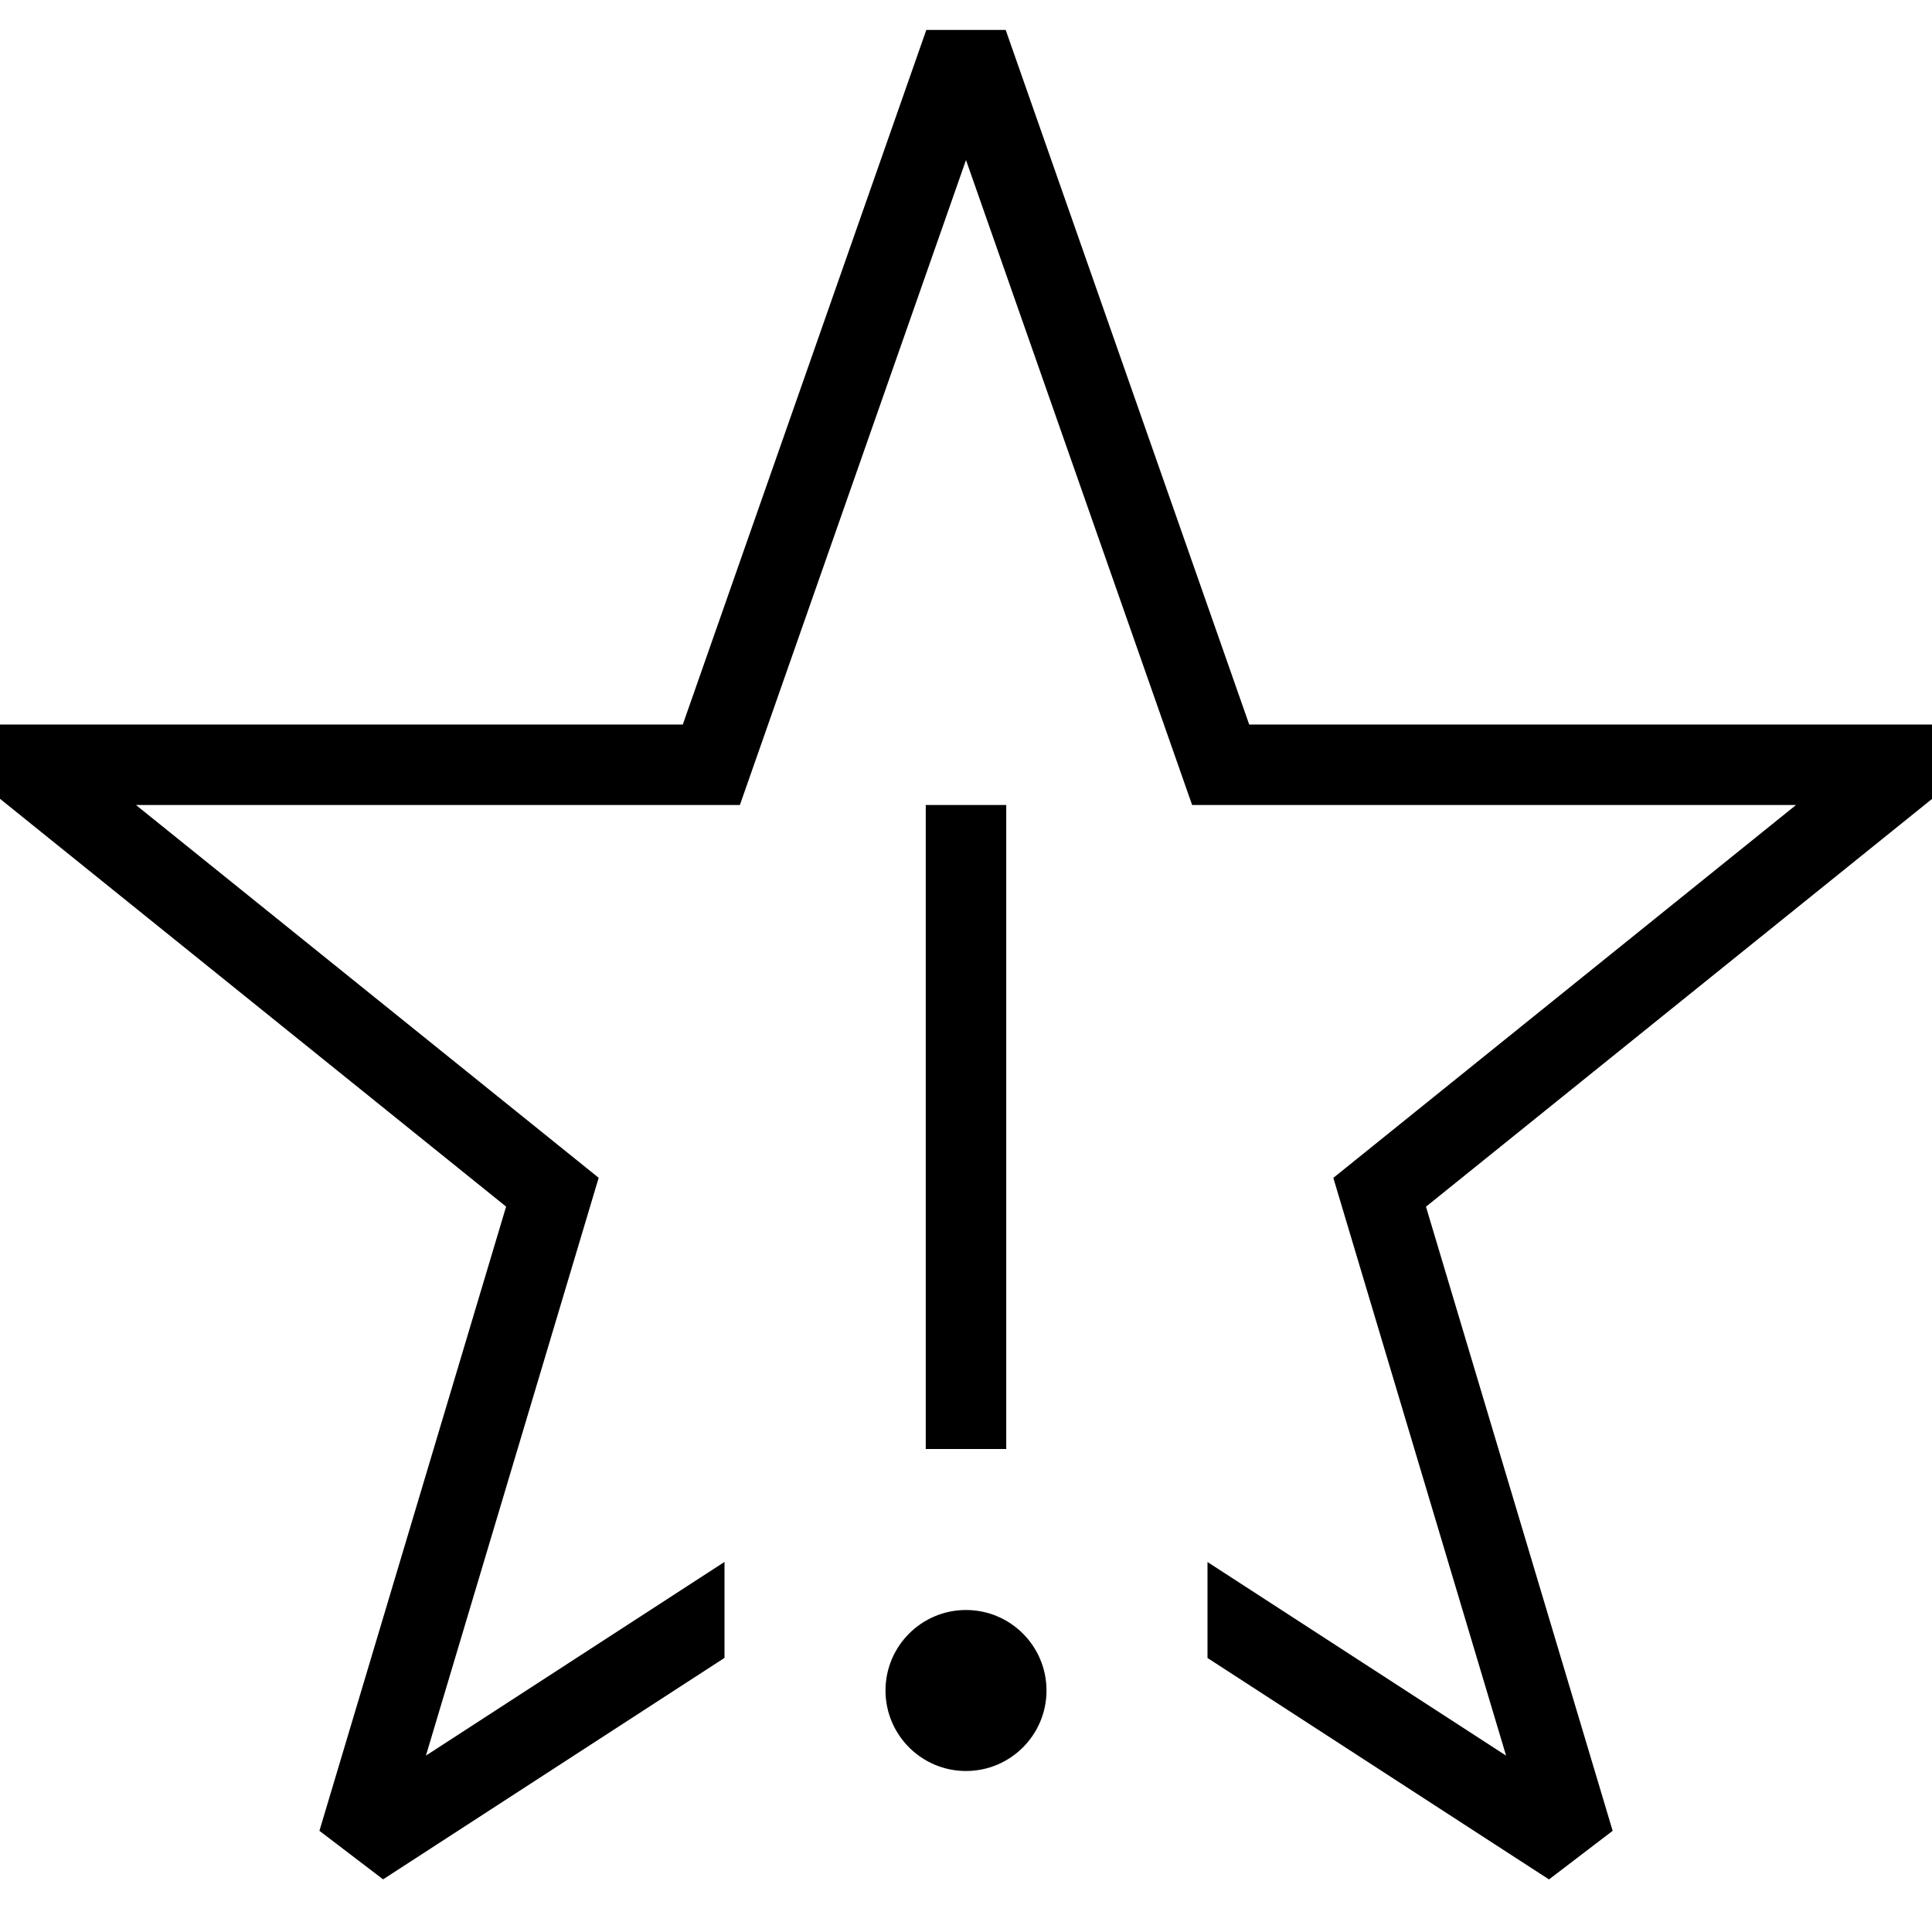 <?xml version="1.0" encoding="UTF-8"?>
<svg xmlns="http://www.w3.org/2000/svg" id="Layer_1" data-name="Layer 1" viewBox="0 0 24 24" width="512" height="512"><path d="m12.5,18h-1v-8h1v8Zm-.5,2c-.552,0-1,.448-1,1s.448,1,1,1,1-.448,1-1-.448-1-1-1Zm12-11h-8.482L12.493.372h-.986l-3.025,8.628H0v.923l6.287,5.066-2.319,7.754.791.603,4.241-2.751v-1.192l-3.709,2.406,2.146-7.178L1.689,10h7.502L12,1.988l2.809,8.012h7.502l-5.748,4.632,2.146,7.177-3.709-2.405v1.192l4.242,2.751.791-.604-2.319-7.753,6.287-5.066v-.923Z"/></svg>
